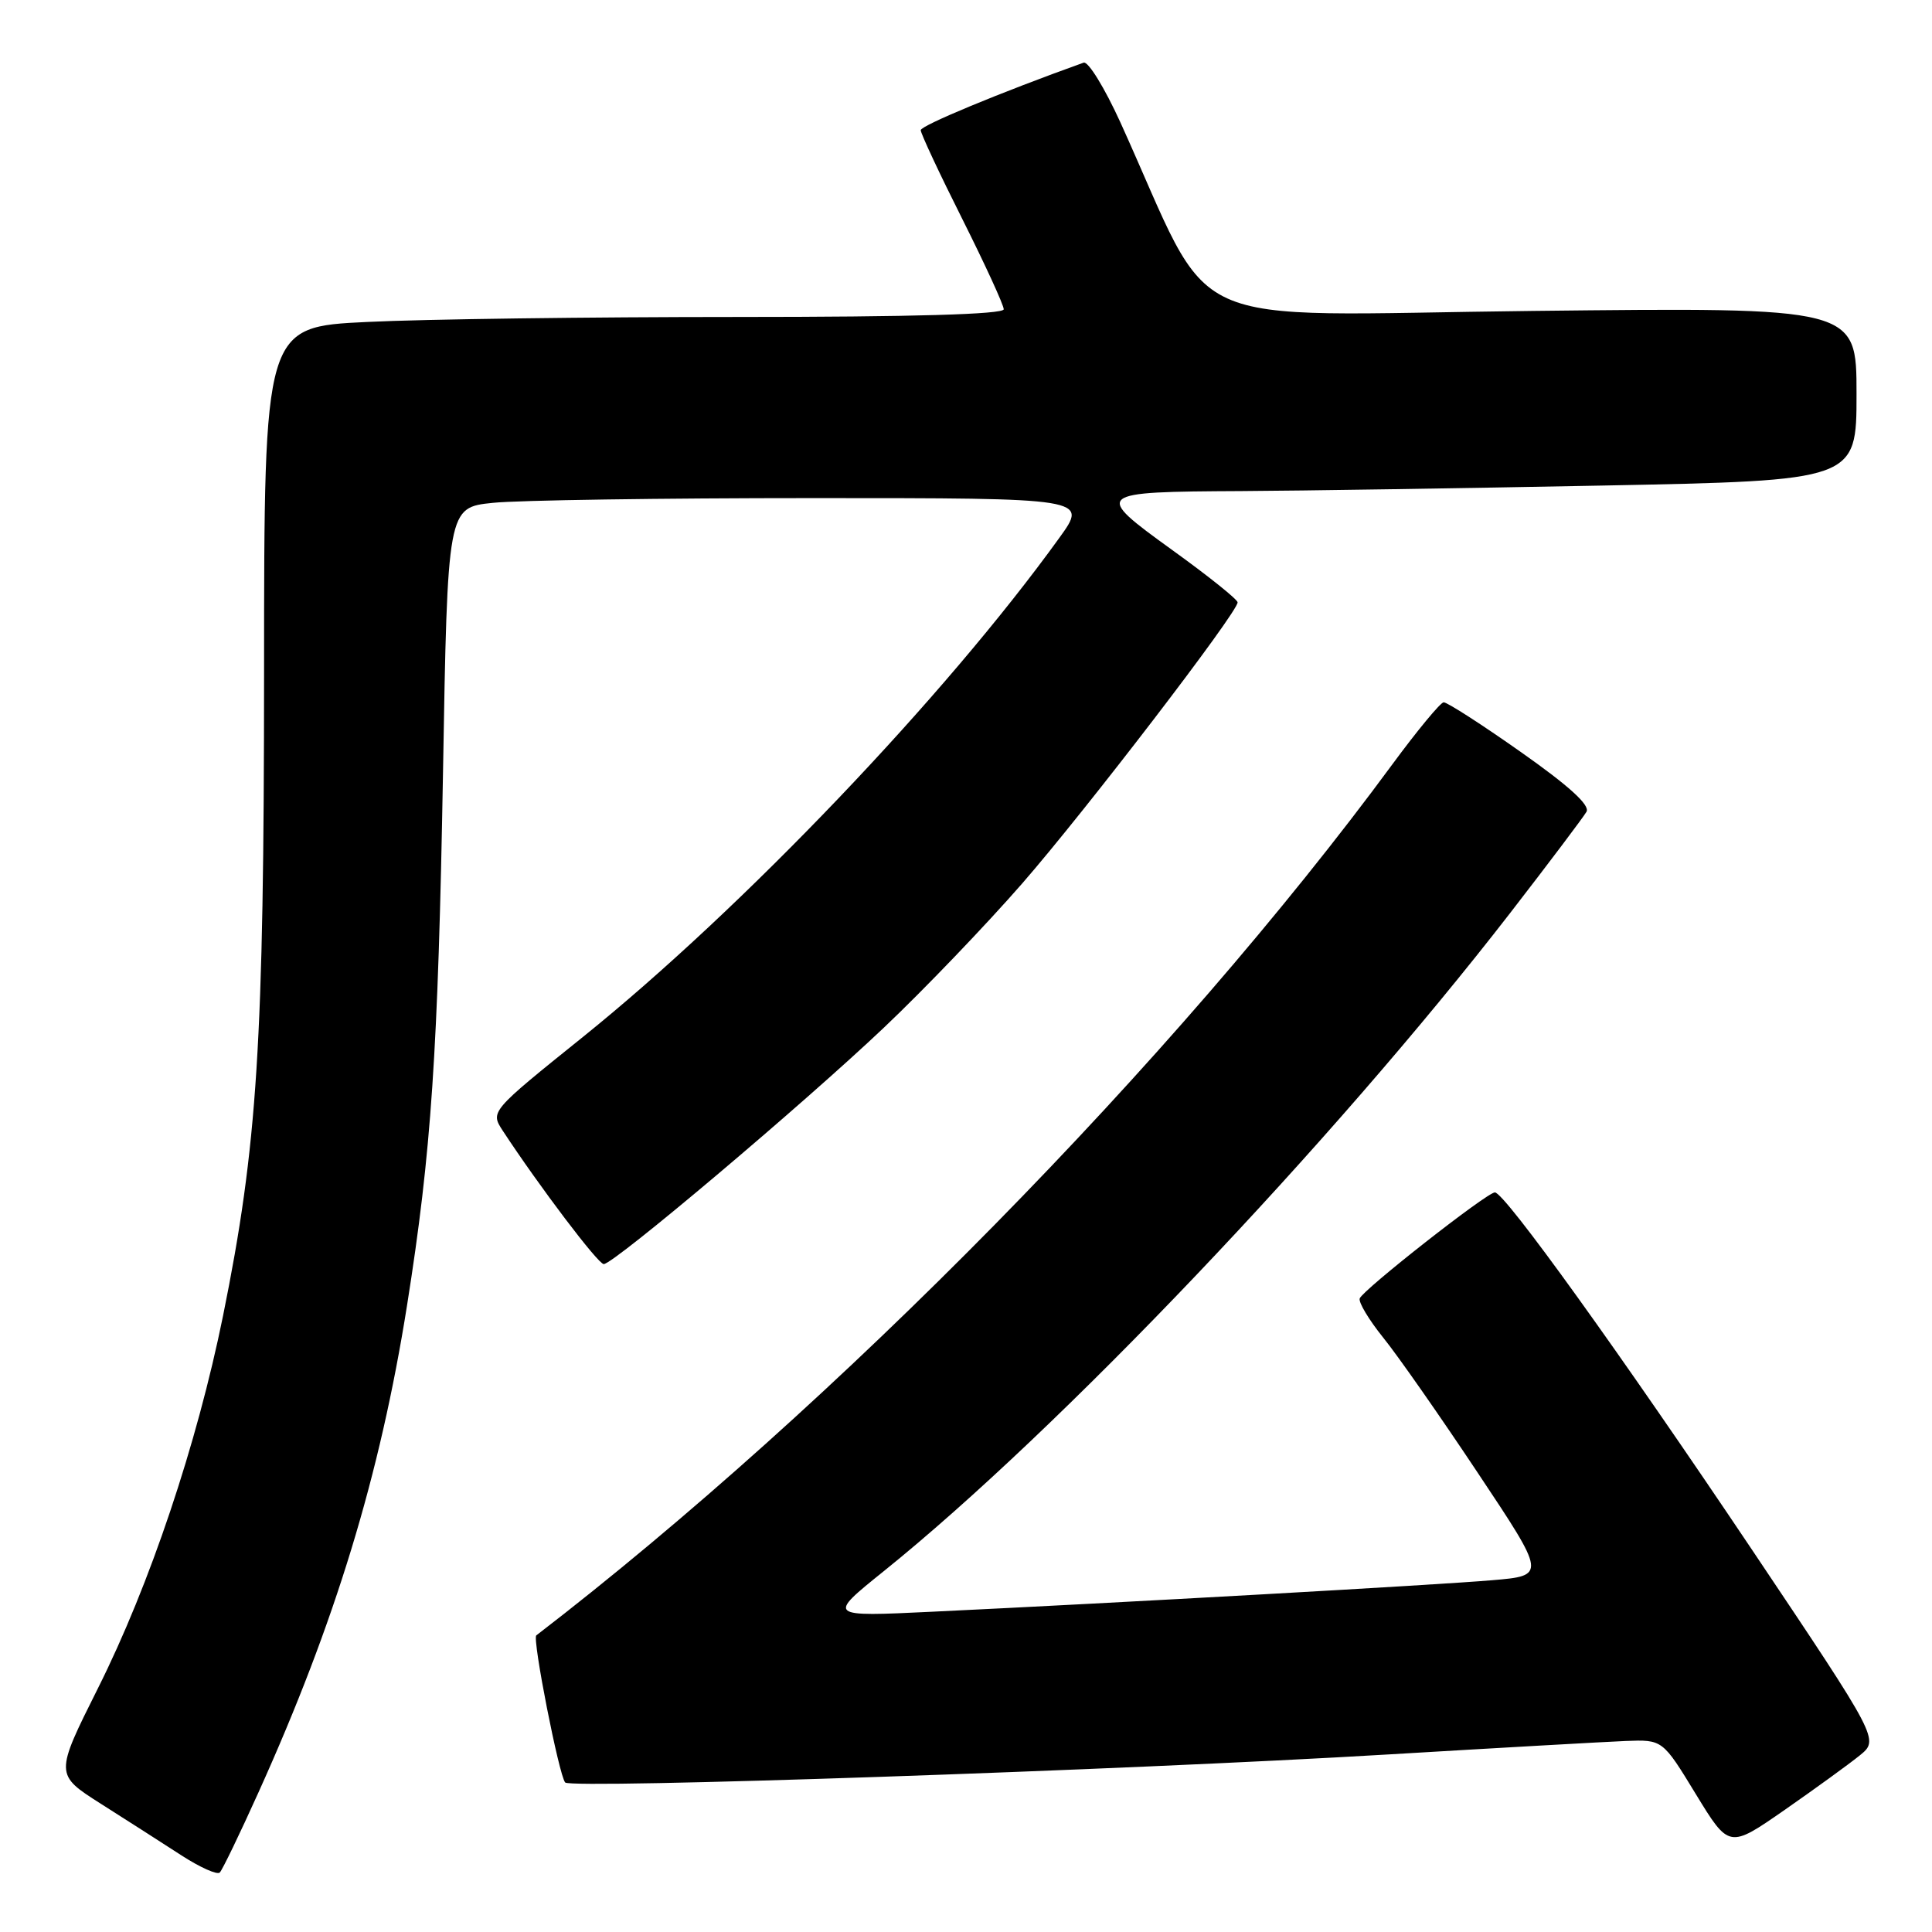 <?xml version="1.0" encoding="UTF-8" standalone="no"?>
<!DOCTYPE svg PUBLIC "-//W3C//DTD SVG 1.1//EN" "http://www.w3.org/Graphics/SVG/1.1/DTD/svg11.dtd" >
<svg xmlns="http://www.w3.org/2000/svg" xmlns:xlink="http://www.w3.org/1999/xlink" version="1.1" viewBox="0 0 256 256">
 <g >
 <path fill="currentColor"
d=" M 34.25 237.50 C 44.40 215.03 50.36 195.50 53.93 173.00 C 57.16 152.64 58.05 139.43 58.70 102.38 C 59.30 67.25 59.30 67.25 65.30 66.63 C 68.60 66.28 87.69 66.00 107.73 66.00 C 144.17 66.00 144.17 66.00 140.38 71.25 C 125.23 92.27 98.44 120.33 77.23 137.41 C 64.96 147.28 64.96 147.28 66.62 149.83 C 71.45 157.19 79.25 167.50 80.00 167.50 C 81.33 167.50 106.37 146.36 117.14 136.15 C 122.44 131.13 130.68 122.53 135.45 117.06 C 143.93 107.32 163.97 81.17 163.99 79.82 C 164.00 79.44 160.10 76.32 155.34 72.89 C 144.82 65.29 144.97 65.17 164.50 65.07 C 172.20 65.03 193.69 64.70 212.25 64.34 C 246.00 63.68 246.00 63.68 246.00 52.20 C 246.00 40.72 246.00 40.72 203.07 41.20 C 155.13 41.73 161.32 44.56 148.45 16.20 C 146.37 11.64 144.19 8.09 143.59 8.30 C 132.50 12.28 122.00 16.64 122.00 17.25 C 122.00 17.68 124.47 22.97 127.50 29.00 C 130.52 35.03 133.00 40.42 133.00 40.98 C 133.00 41.65 120.94 42.00 97.66 42.00 C 78.22 42.00 56.17 42.29 48.66 42.66 C 35.00 43.31 35.00 43.31 34.99 88.91 C 34.98 138.32 34.12 151.77 29.55 174.37 C 26.10 191.36 19.85 210.00 12.98 223.70 C 7.26 235.13 7.26 235.13 13.38 239.02 C 16.74 241.15 21.52 244.21 24.00 245.82 C 26.48 247.43 28.78 248.46 29.12 248.12 C 29.46 247.78 31.77 243.00 34.25 237.50 Z  M 246.43 232.60 C 249.01 230.50 249.01 230.50 232.25 205.50 C 214.63 179.23 199.36 158.00 198.08 158.00 C 197.03 158.00 180.58 170.91 180.17 172.05 C 179.99 172.56 181.39 174.89 183.28 177.24 C 185.18 179.58 190.81 187.64 195.80 195.14 C 204.89 208.78 204.89 208.78 197.69 209.39 C 190.33 210.02 148.51 212.37 123.55 213.56 C 109.60 214.23 109.60 214.23 117.09 208.20 C 140.27 189.55 176.46 151.52 200.11 120.97 C 205.27 114.30 209.82 108.26 210.22 107.56 C 210.71 106.69 207.89 104.13 201.51 99.64 C 196.33 95.99 191.73 93.03 191.29 93.06 C 190.86 93.09 187.80 96.79 184.50 101.27 C 155.64 140.49 110.67 186.25 71.06 216.70 C 70.51 217.13 74.07 235.26 74.89 236.19 C 75.66 237.06 148.91 234.57 184.00 232.47 C 198.57 231.60 212.70 230.80 215.40 230.69 C 220.30 230.50 220.30 230.50 224.70 237.72 C 229.11 244.94 229.11 244.94 236.48 239.82 C 240.53 237.00 245.01 233.75 246.43 232.60 Z "/>
</g>
</svg>